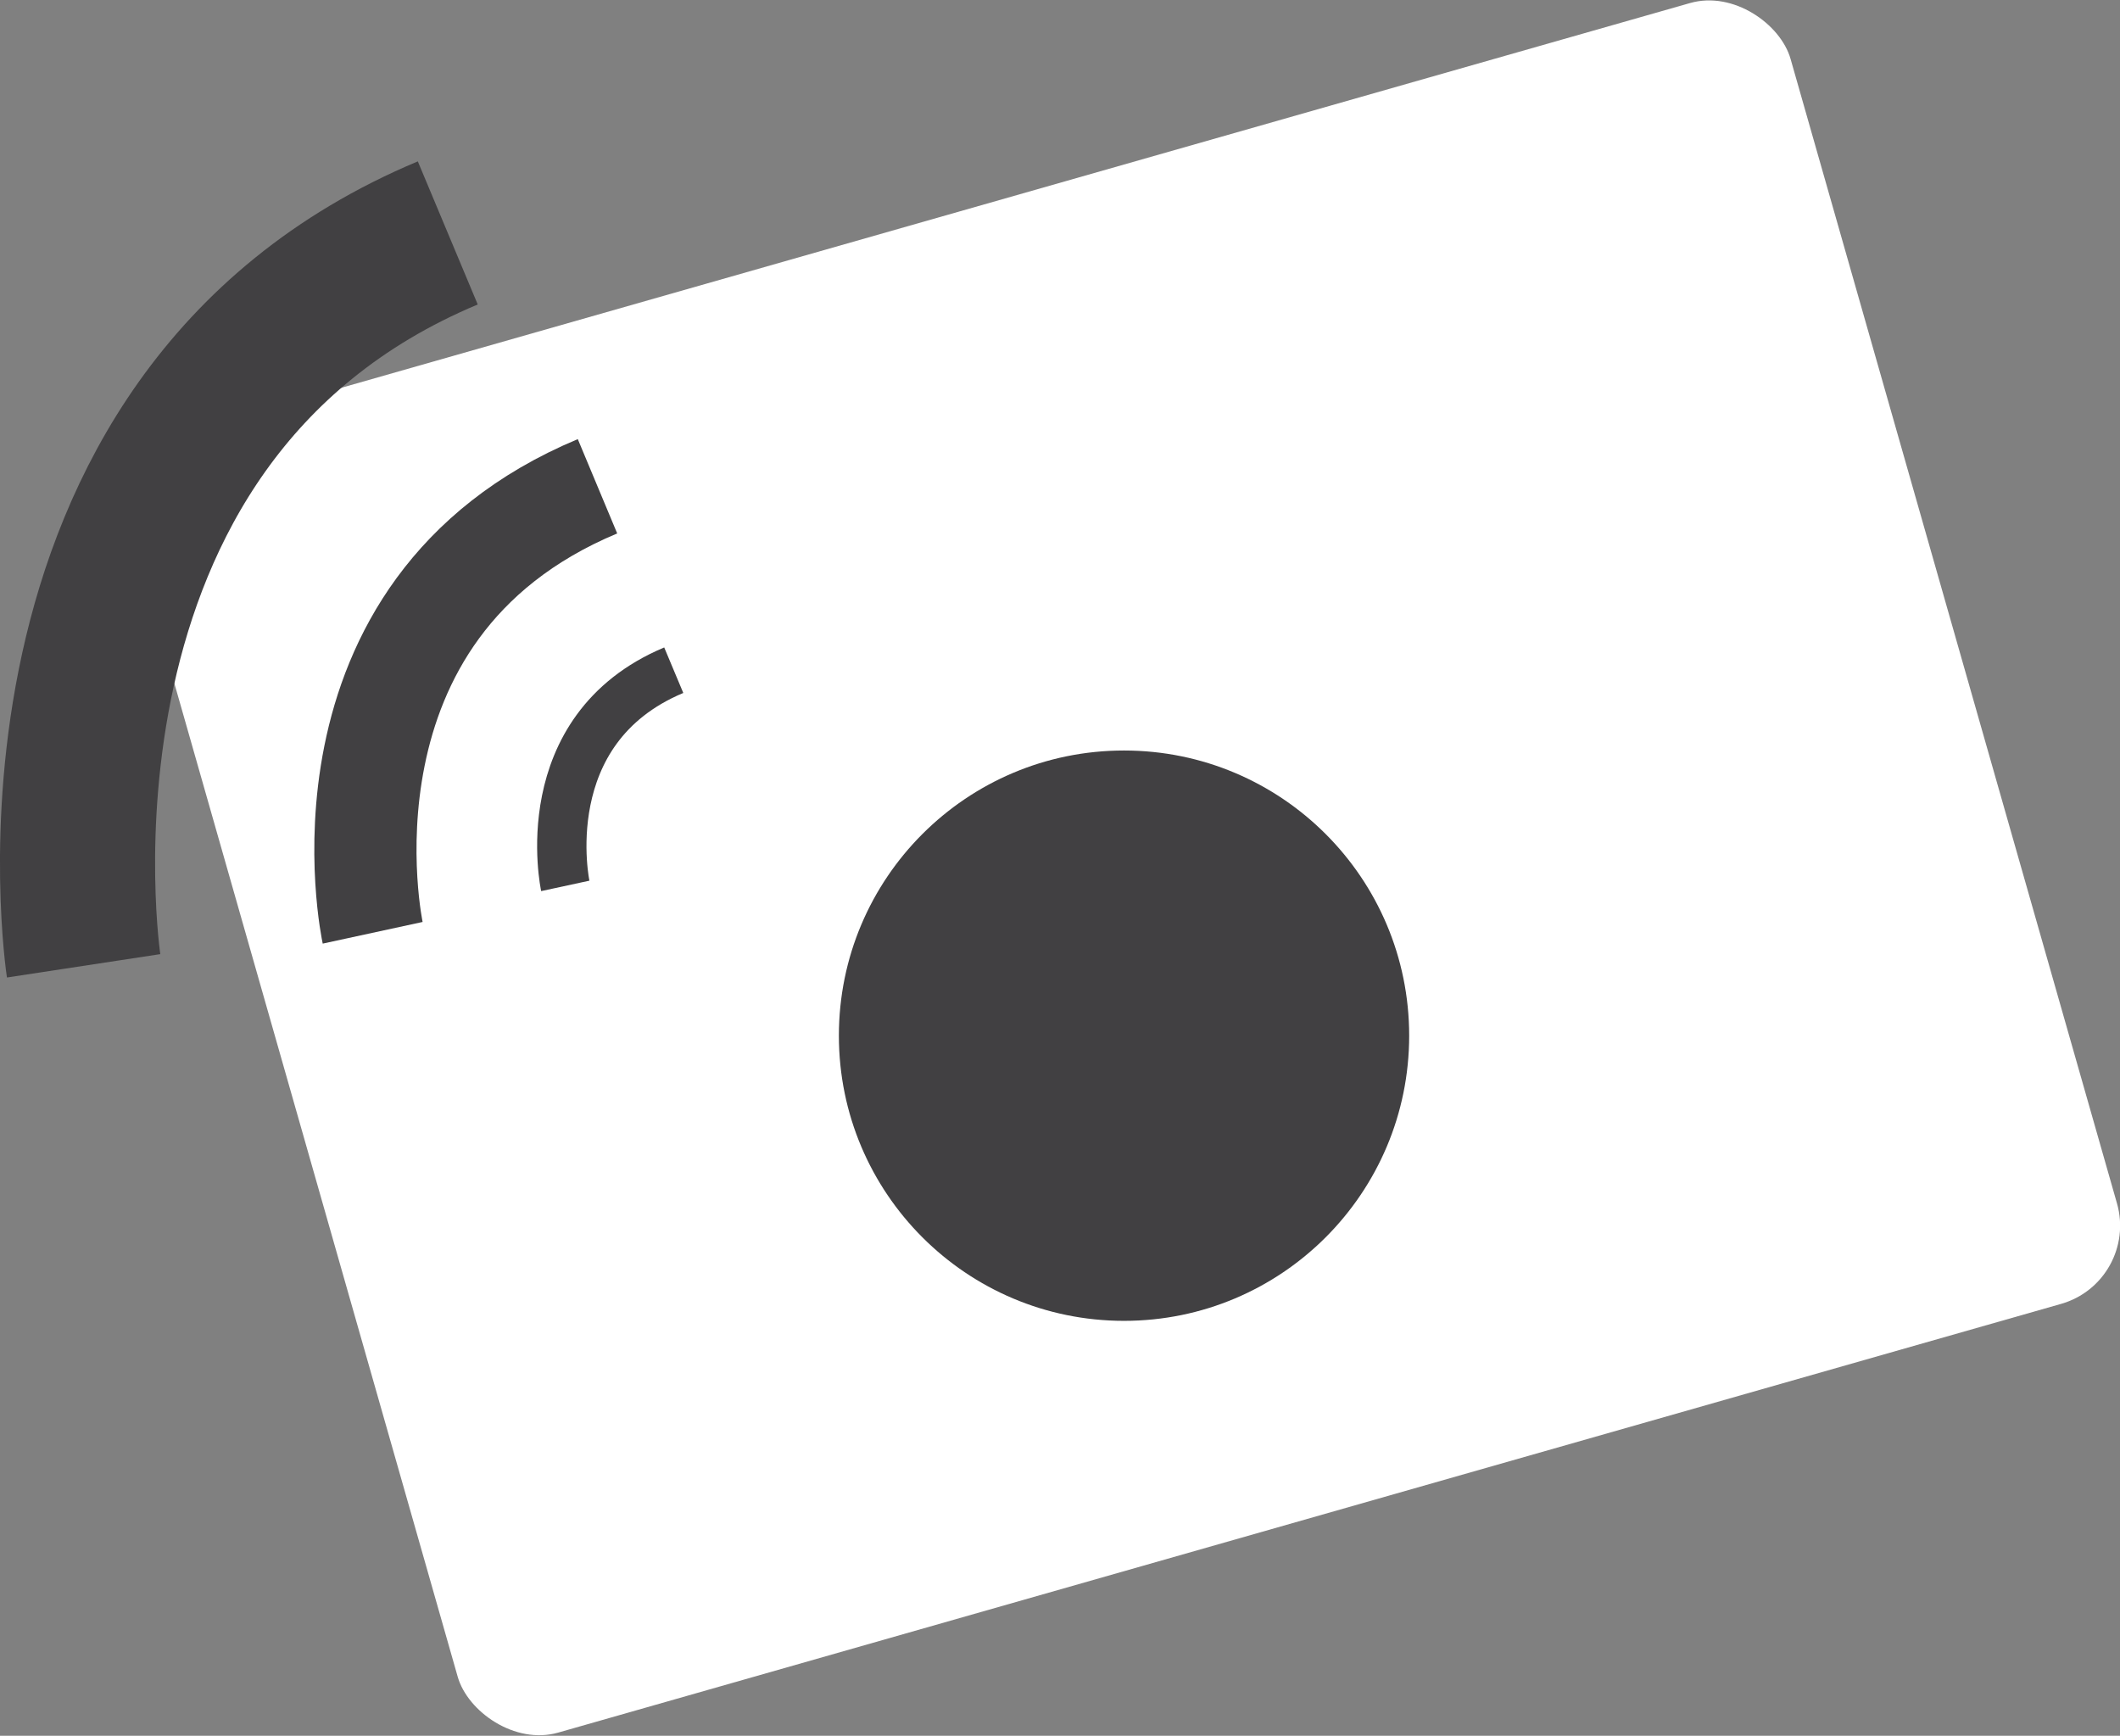 <svg id="Layer_1" data-name="Layer 1" xmlns="http://www.w3.org/2000/svg" viewBox="0 0 440.36 360.52"><rect x="0" y="0" width="440.36" height="360.52" fill="#808080" stroke="none"/><defs><style>.cls-1{fill:#fff;}.cls-2{fill:#414042;}.cls-3,.cls-4,.cls-5{fill:none;stroke:#414042;stroke-miterlimit:10;}.cls-3{stroke-width:10.25px;}.cls-4{stroke-width:21.23px;}.cls-5{stroke-width:32.22px;}</style></defs><title>img_btm_live</title><rect class="cls-1" x="335.18" y="339.79" width="358.41" height="280.96" rx="16.89" transform="translate(-392.89 -140.51) rotate(-15.92)"/><circle class="cls-2" cx="233.48" cy="215.11" r="59.23"/><path class="cls-3" d="M398.31,484s-7-32.42,22.53-44.8" transform="translate(-280.89 -300)"/><path class="cls-4" d="M358.3,493.74S343.75,426.6,405,401" transform="translate(-280.89 -300)"/><path class="cls-5" d="M298.26,500.6S281,387.28,373.9,348.38" transform="translate(-280.89 -300)"/></svg>